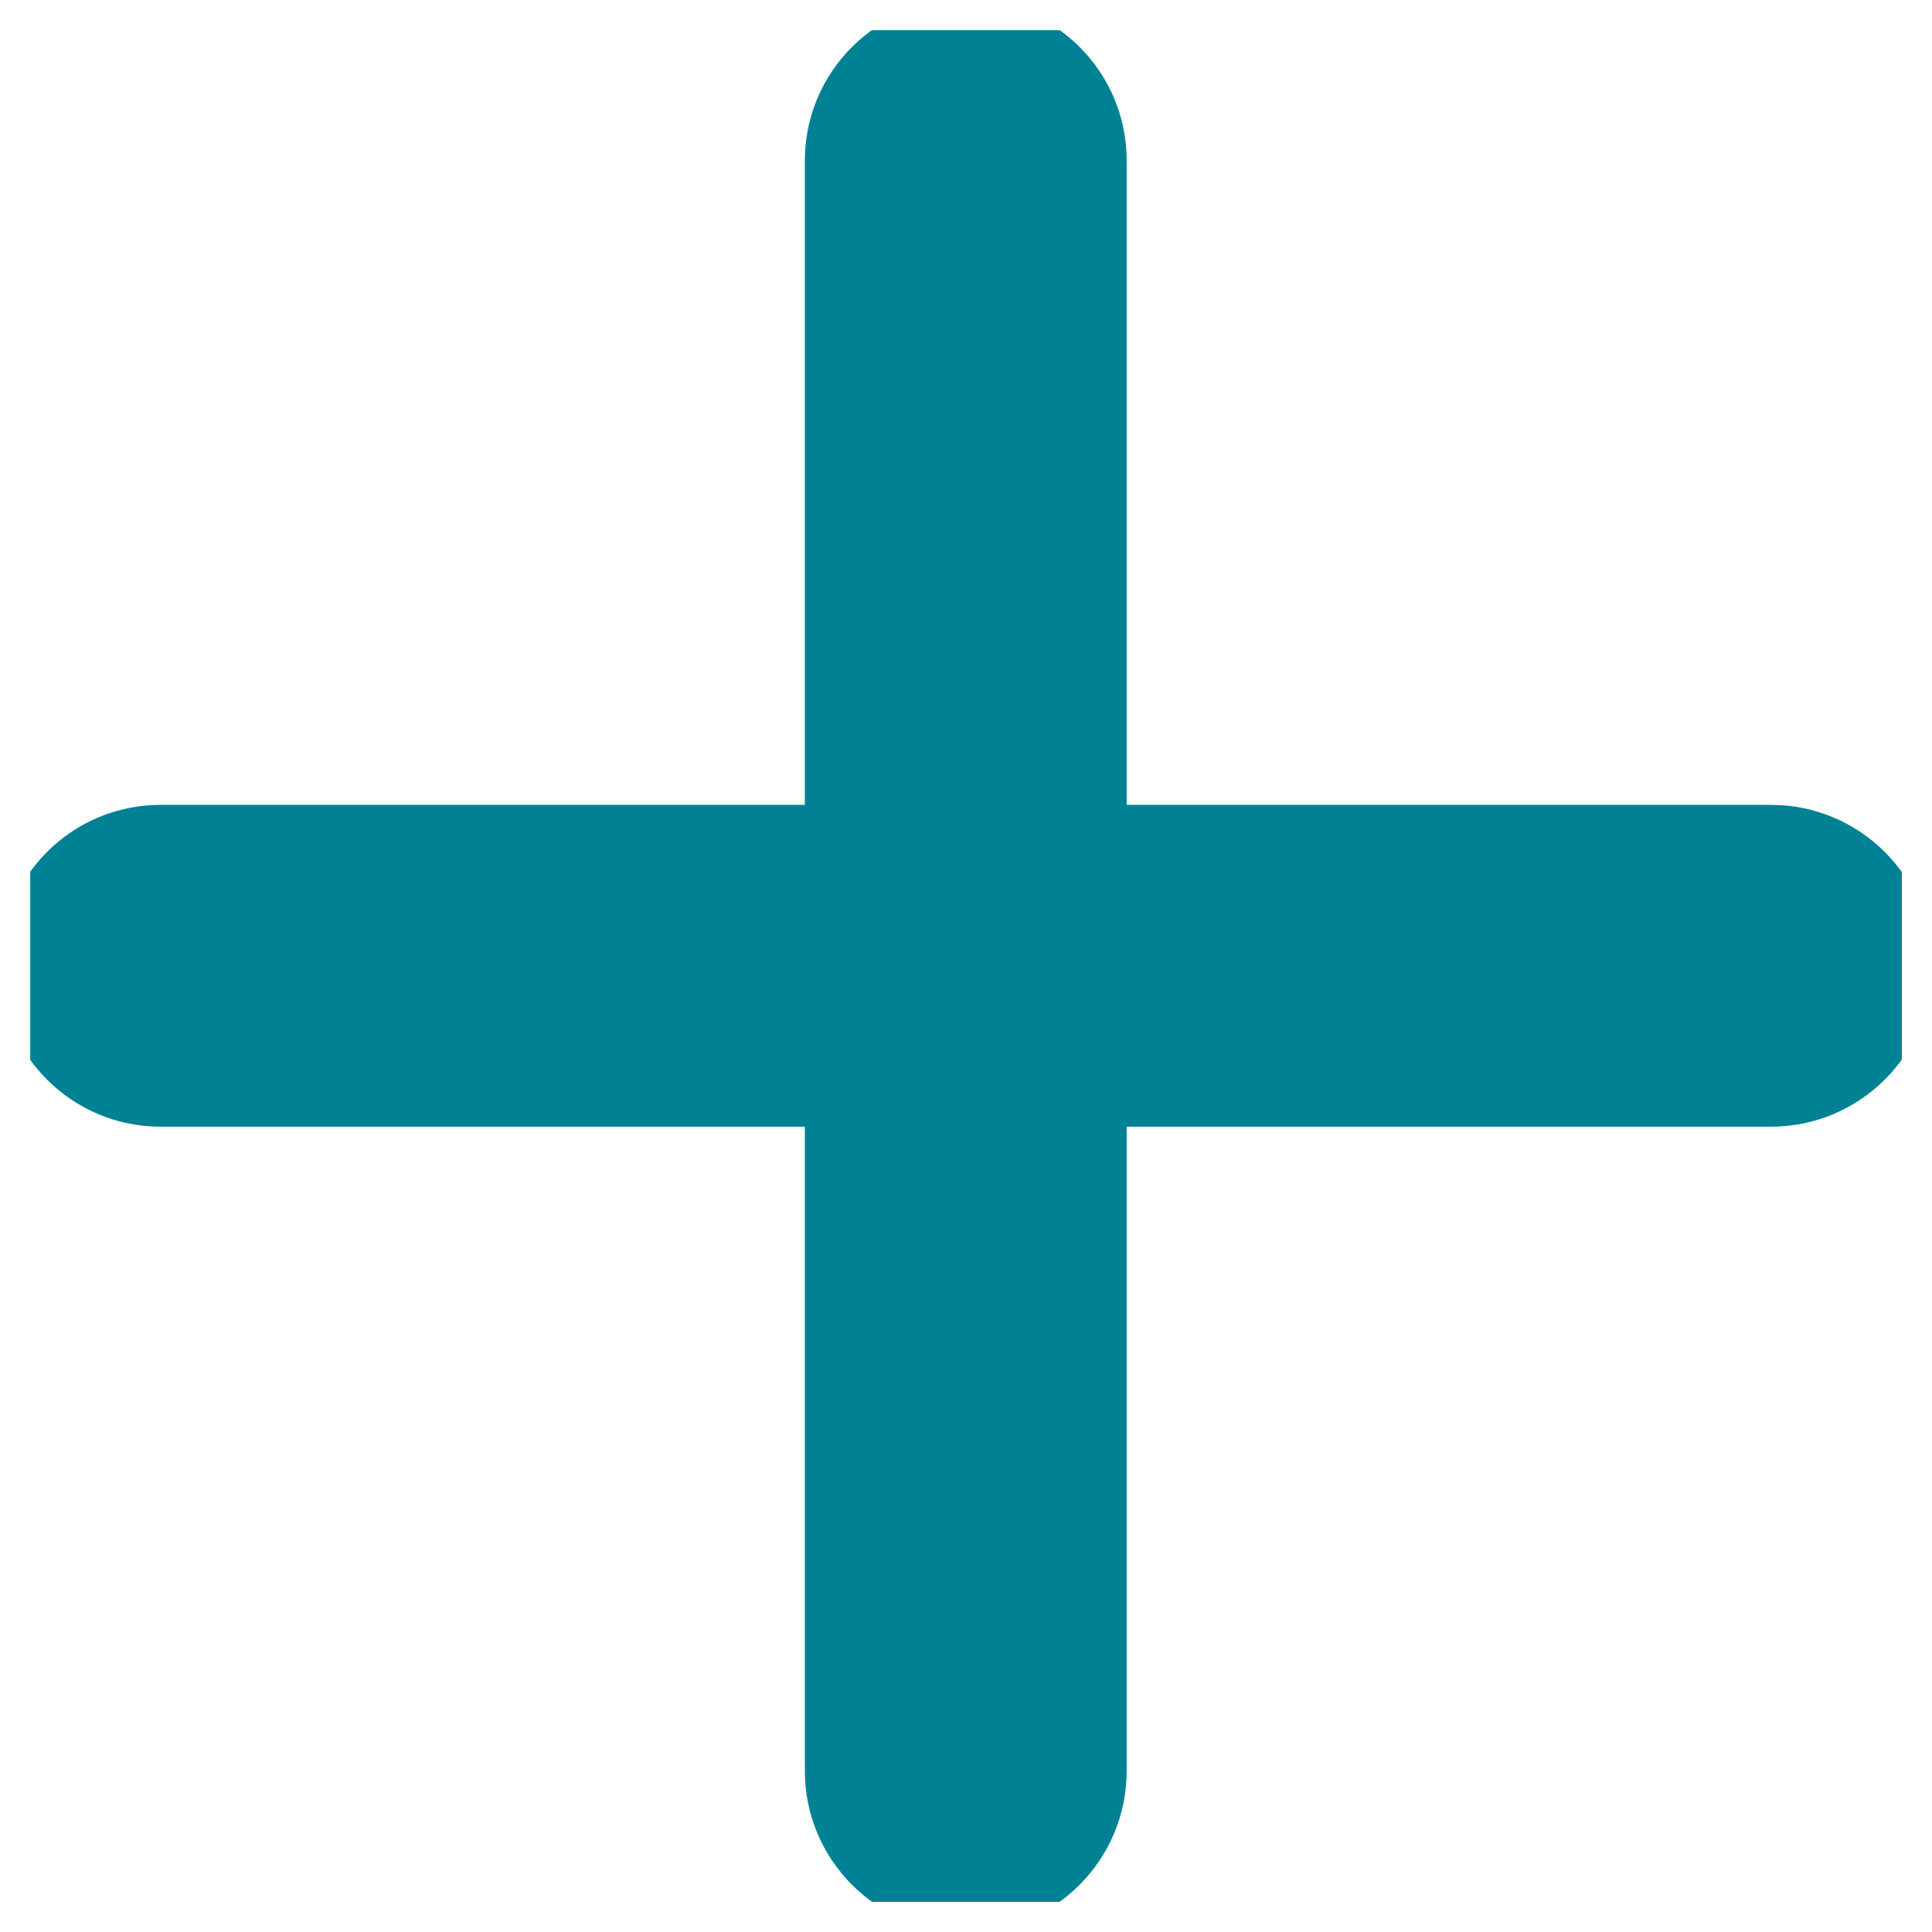 <svg width="41" height="41" viewBox="0 0 41 41" fill="none" xmlns="http://www.w3.org/2000/svg" xmlns:xlink="http://www.w3.org/1999/xlink">
	<desc>
			Created with Pixso.
	</desc>
	<defs>
		<clipPath id="clip2_2424">
			<rect id="plus.svg" rx="0" width="39.719" height="39.719" transform="translate(0.641 0.641)" fill="white" fill-opacity="0"/>
		</clipPath>
		<clipPath id="clip2_2423">
			<rect id="plus.svg fill" rx="0" width="40" height="40" transform="translate(0.5 0.5)" fill="white" fill-opacity="0"/>
		</clipPath>
		<clipPath id="clip2_2422">
			<rect id="plus.svg" rx="0" width="40" height="40" transform="translate(0.5 0.5)" fill="white" fill-opacity="0"/>
		</clipPath>
	</defs>
	<g clip-path="url(#clip2_2422)">
		<g clip-path="url(#clip2_2423)">
			<g clip-path="url(#clip2_2424)">
				<path id="Vector" d="M20.5 0C22.38 0 23.91 1.52 23.91 3.41L23.91 17.08L37.58 17.08C39.47 17.08 41 18.61 41 20.5C41 22.38 39.47 23.91 37.58 23.91L23.91 23.91L23.91 37.58C23.91 39.47 22.38 41 20.5 41C18.61 41 17.08 39.47 17.08 37.58L17.08 23.91L3.41 23.91C1.52 23.91 0 22.38 0 20.5C0 18.61 1.52 17.08 3.41 17.08L17.08 17.08L17.08 3.41C17.08 1.52 18.61 0 20.5 0Z" fill="#008294" fill-opacity="1" fill-rule="nonzero"/>
			</g>
		</g>
	</g>
</svg>
